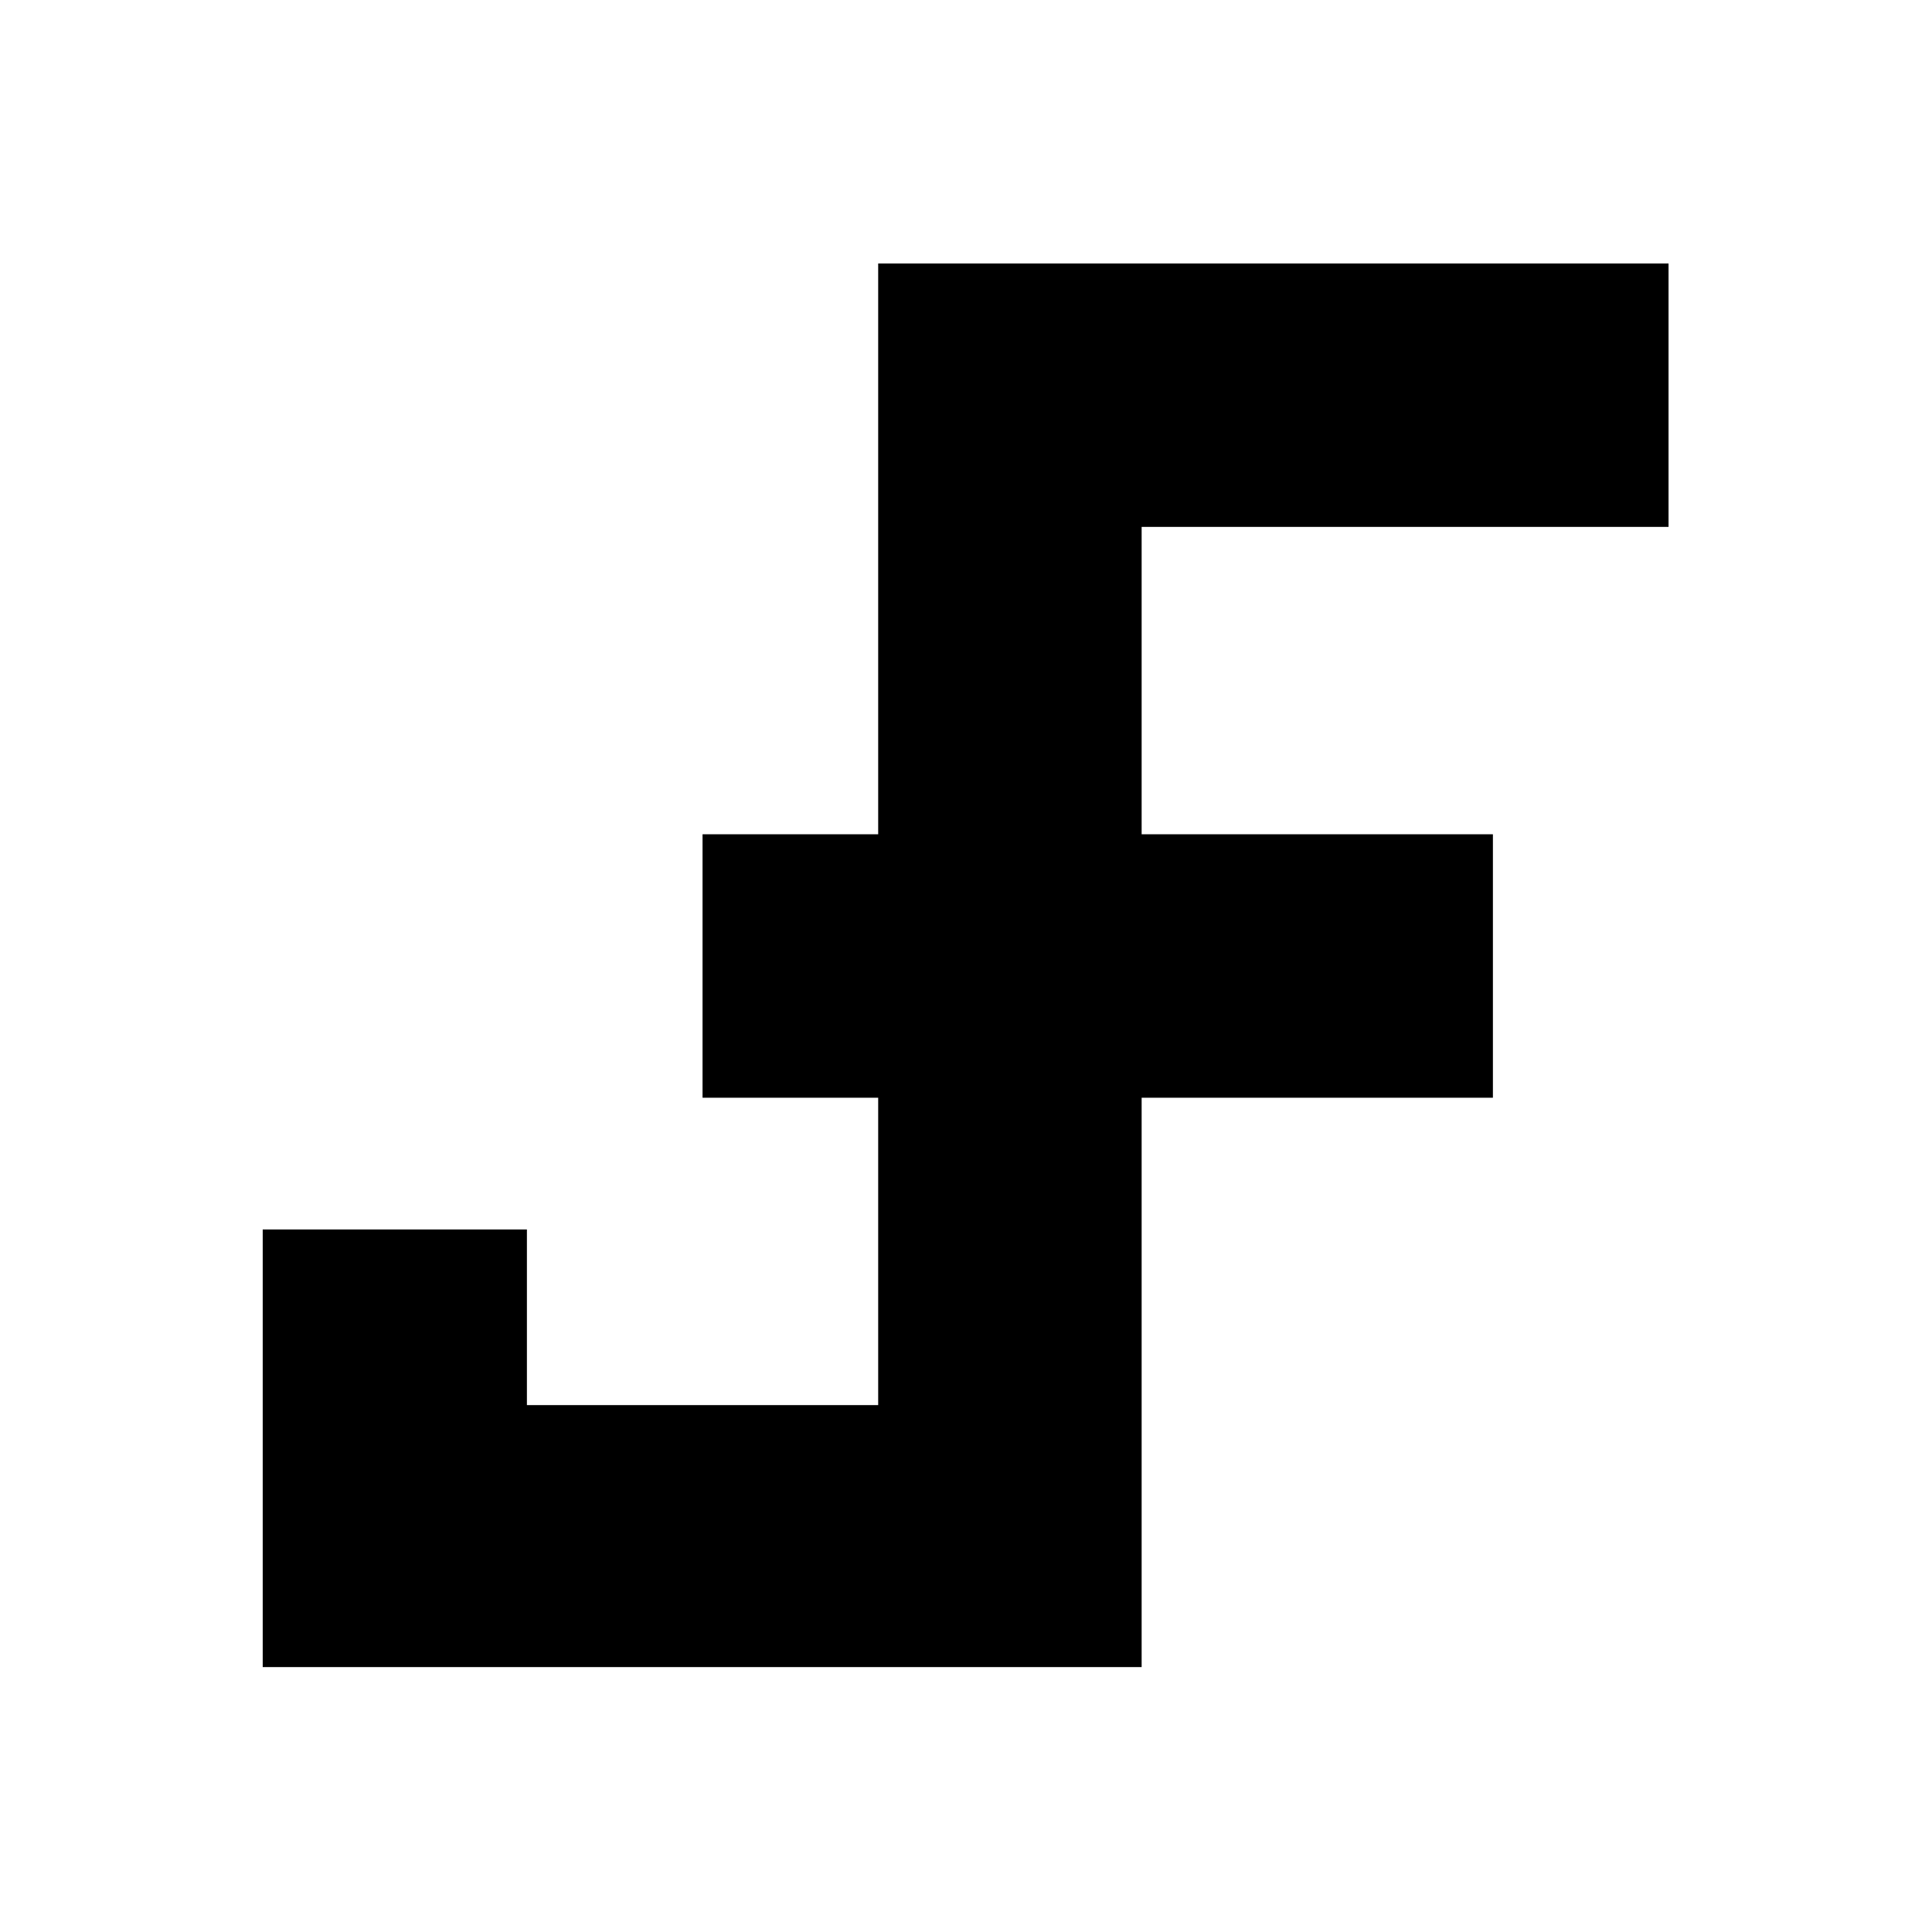 <?xml version="1.0" encoding="UTF-8"?>
<svg width="220px" height="220px" viewBox="0 0 220 220" version="1.1" xmlns="http://www.w3.org/2000/svg" xmlns:xlink="http://www.w3.org/1999/xlink">
    <!-- Generator: Sketch 48.2 (47327) - http://www.bohemiancoding.com/sketch -->
    <title>JF_black</title>
    <desc>Created with Sketch.</desc>
    <defs></defs>
    <g id="Page-1" stroke="none" stroke-width="1" fill="none" fill-rule="evenodd">
        <g id="Slice-1-+-Path-1-+-Path-2-Copy" fill="#000000" fill-rule="nonzero">
            <polygon id="Path-1" points="29.916 173.833 29.916 189.833 45.916 189.833 114 189.833 130 189.833 130 173.833 130 44 114 60 190 60 190 30 116 30 100 30 100 46 100 176 116 160 43.916 160 60 176 60 140 29.916 140"></polygon>
            <polygon id="Path-2" points="170 125 170 95 80 95 80 125"></polygon>
        </g>
    </g>
</svg>